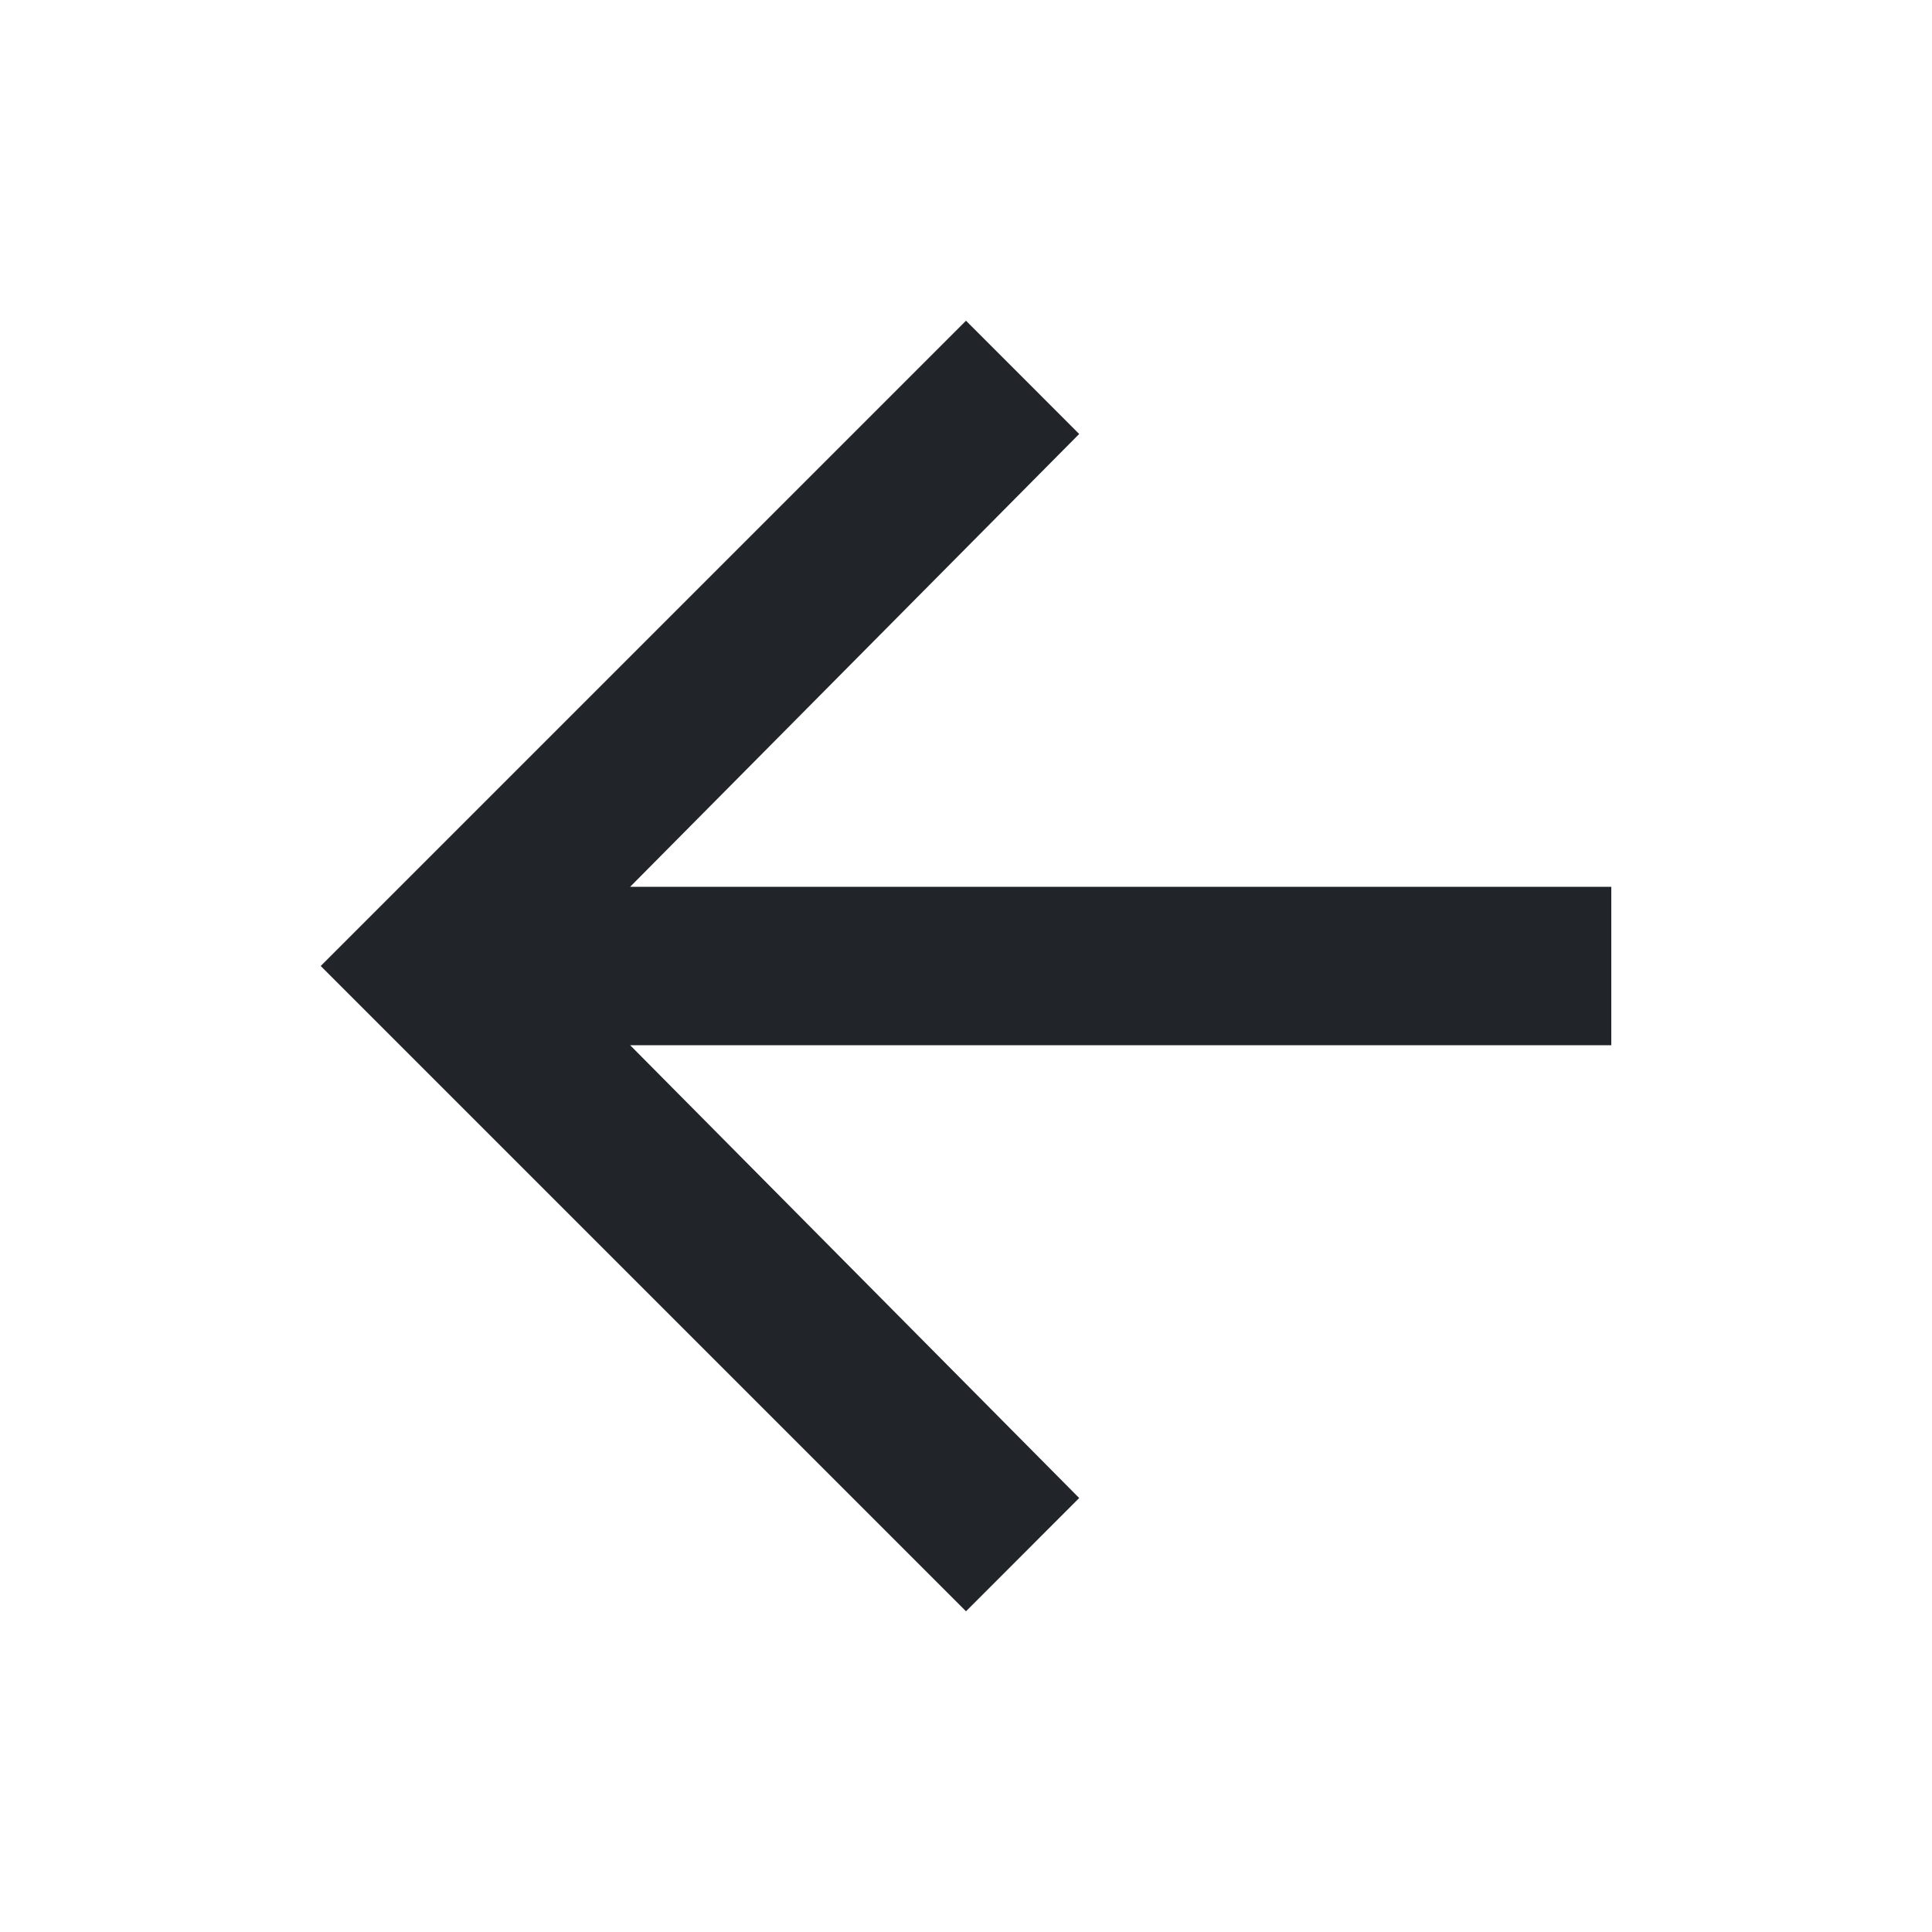 <svg width="24" height="24" viewBox="0 0 24 24" fill="none" xmlns="http://www.w3.org/2000/svg">
<path d="M20.016 11.016V12.984H7.828L13.406 18.609L12 20.016L3.984 12L12 3.984L13.406 5.391L7.828 11.016H20.016Z" fill="#212529"/>
</svg>
